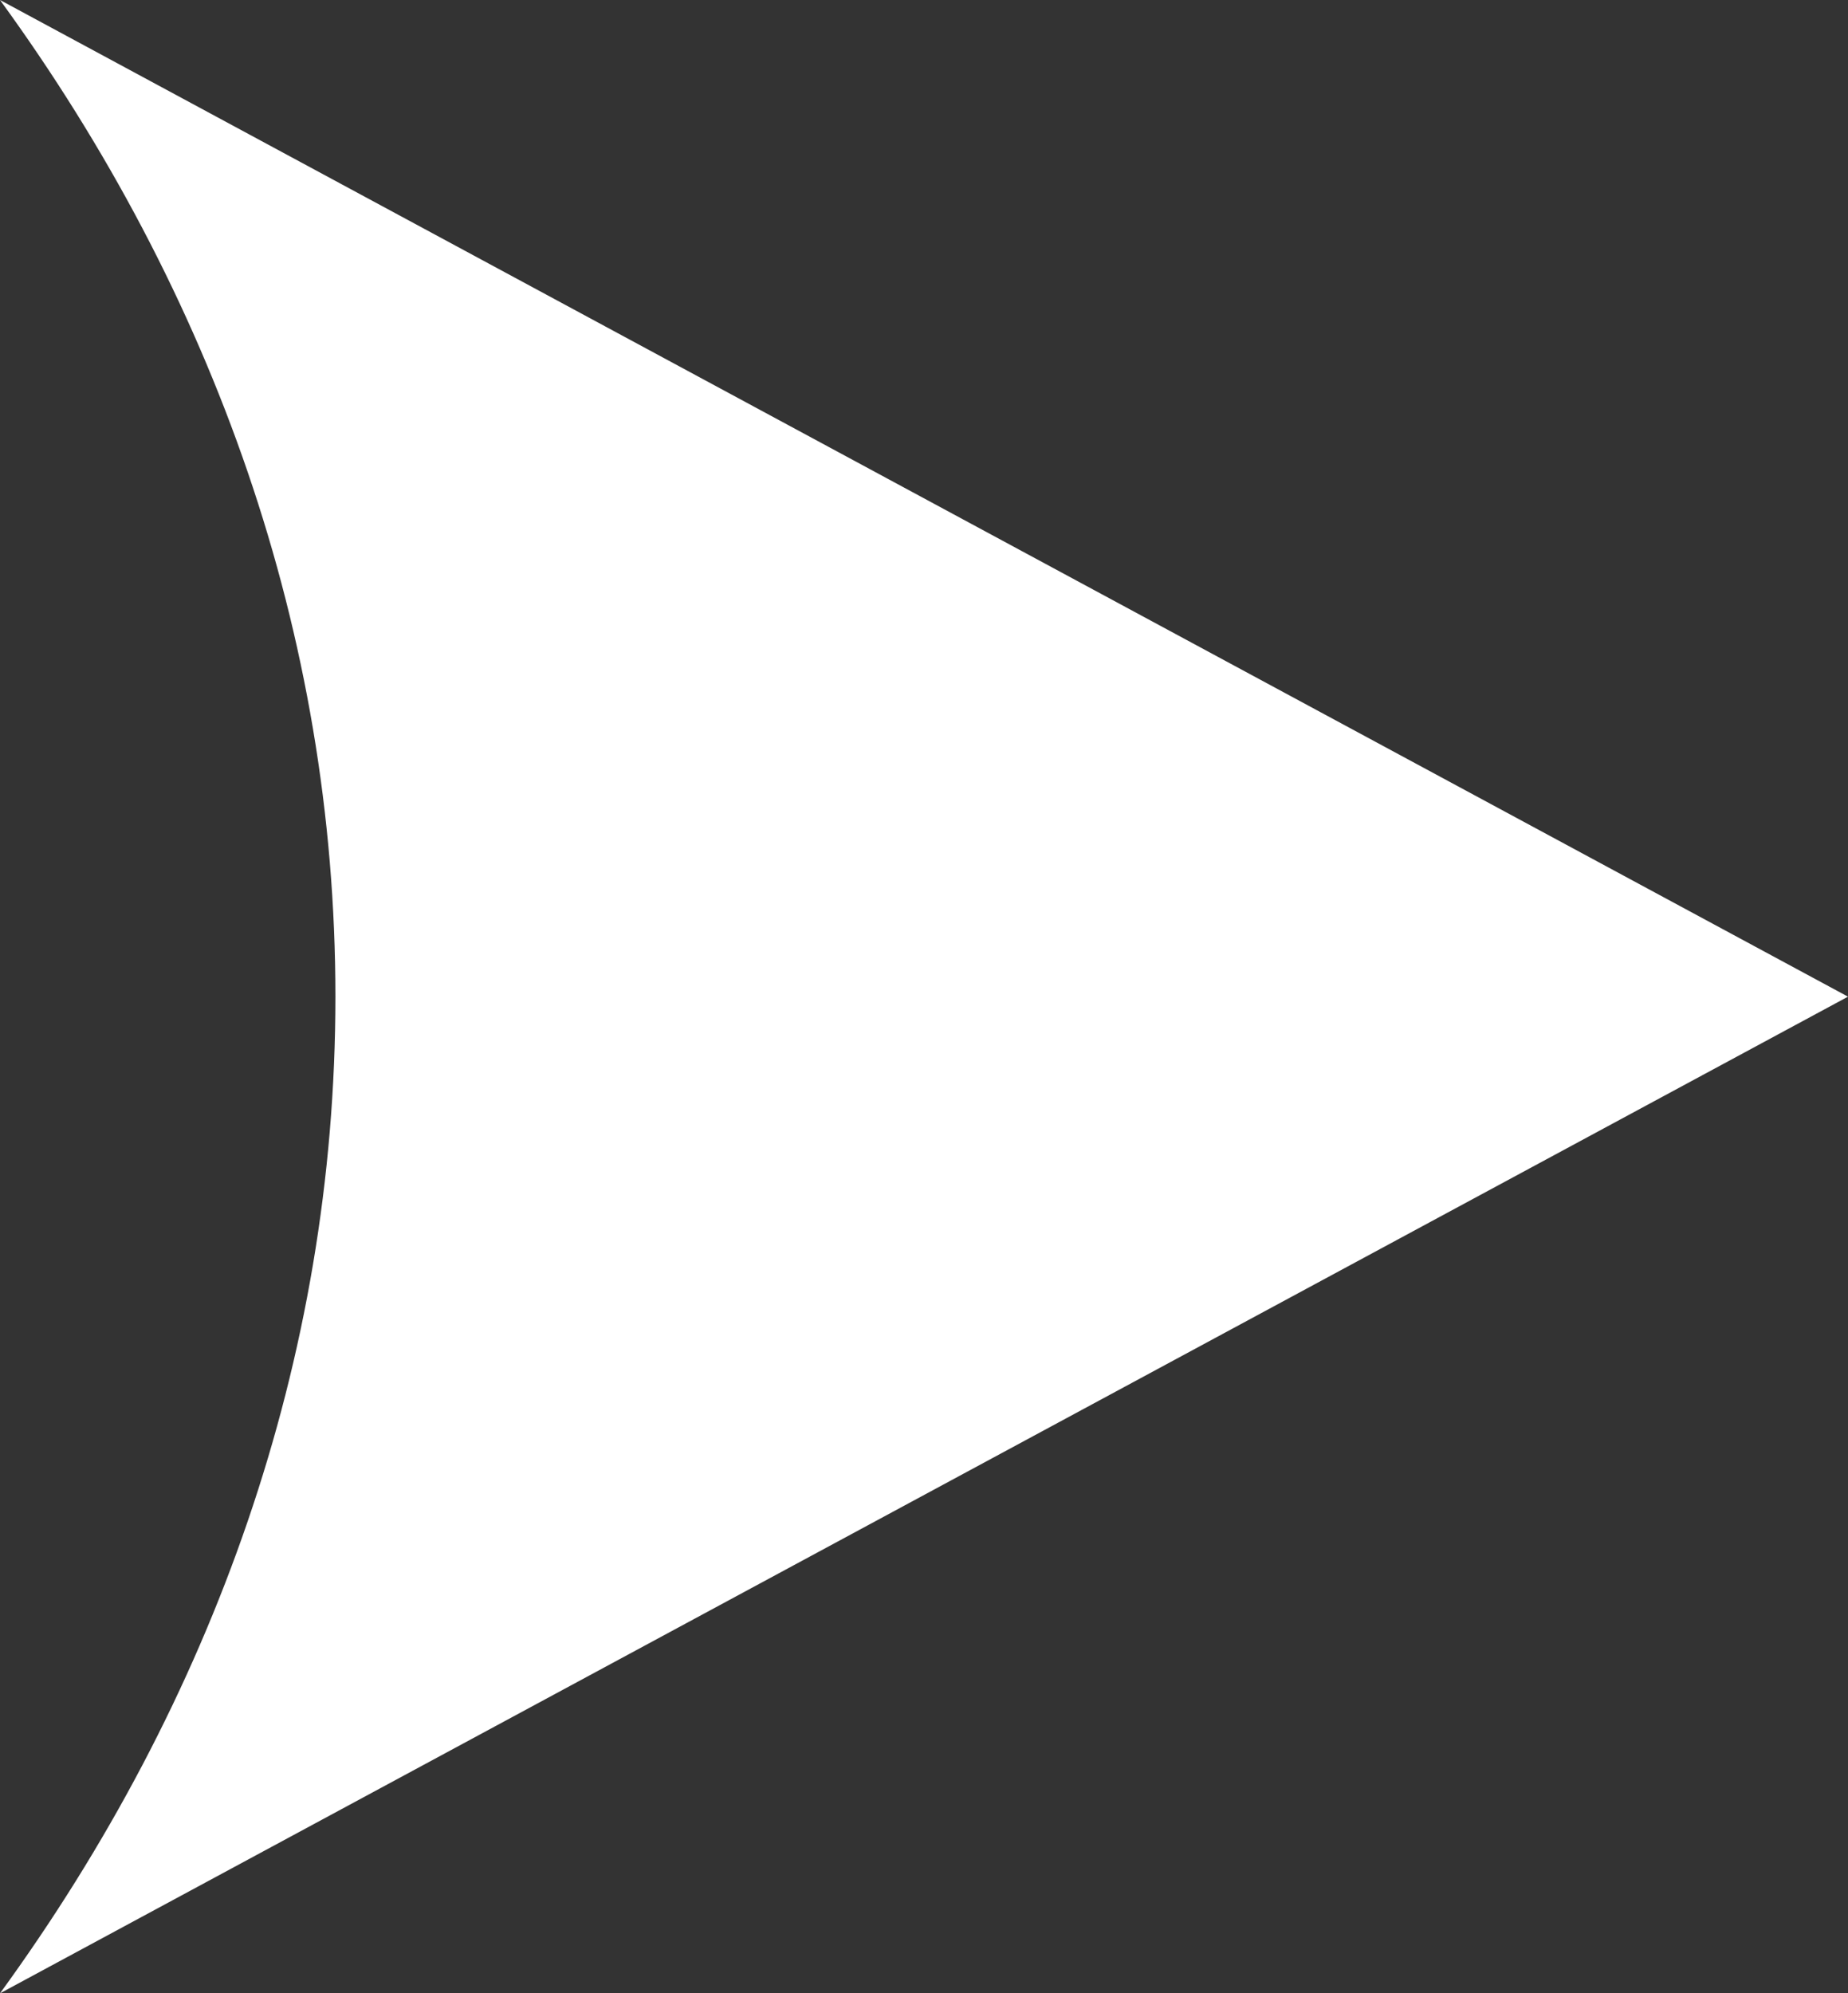 <?xml version="1.0" encoding="UTF-8"?>
<svg id="Layer_2" data-name="Layer 2" xmlns="http://www.w3.org/2000/svg" viewBox="0 0 28.76 31.02">
  <rect x="0" y="0" width="28.76" height="31.02" fill="#333333" stroke="none"/>
  <defs>
    <style>
      .cls-1 {
        fill: #fff;
        fill-rule: evenodd;
      }
    </style>
  </defs>
  <g id="Layer_1-2" data-name="Layer 1">
    <path class="cls-1" d="M0,31.02l28.76-15.51L0,0c3.32,4.56,5.22,9.86,5.22,15.51s-1.9,10.95-5.22,15.51Z"/>
  </g>
</svg>